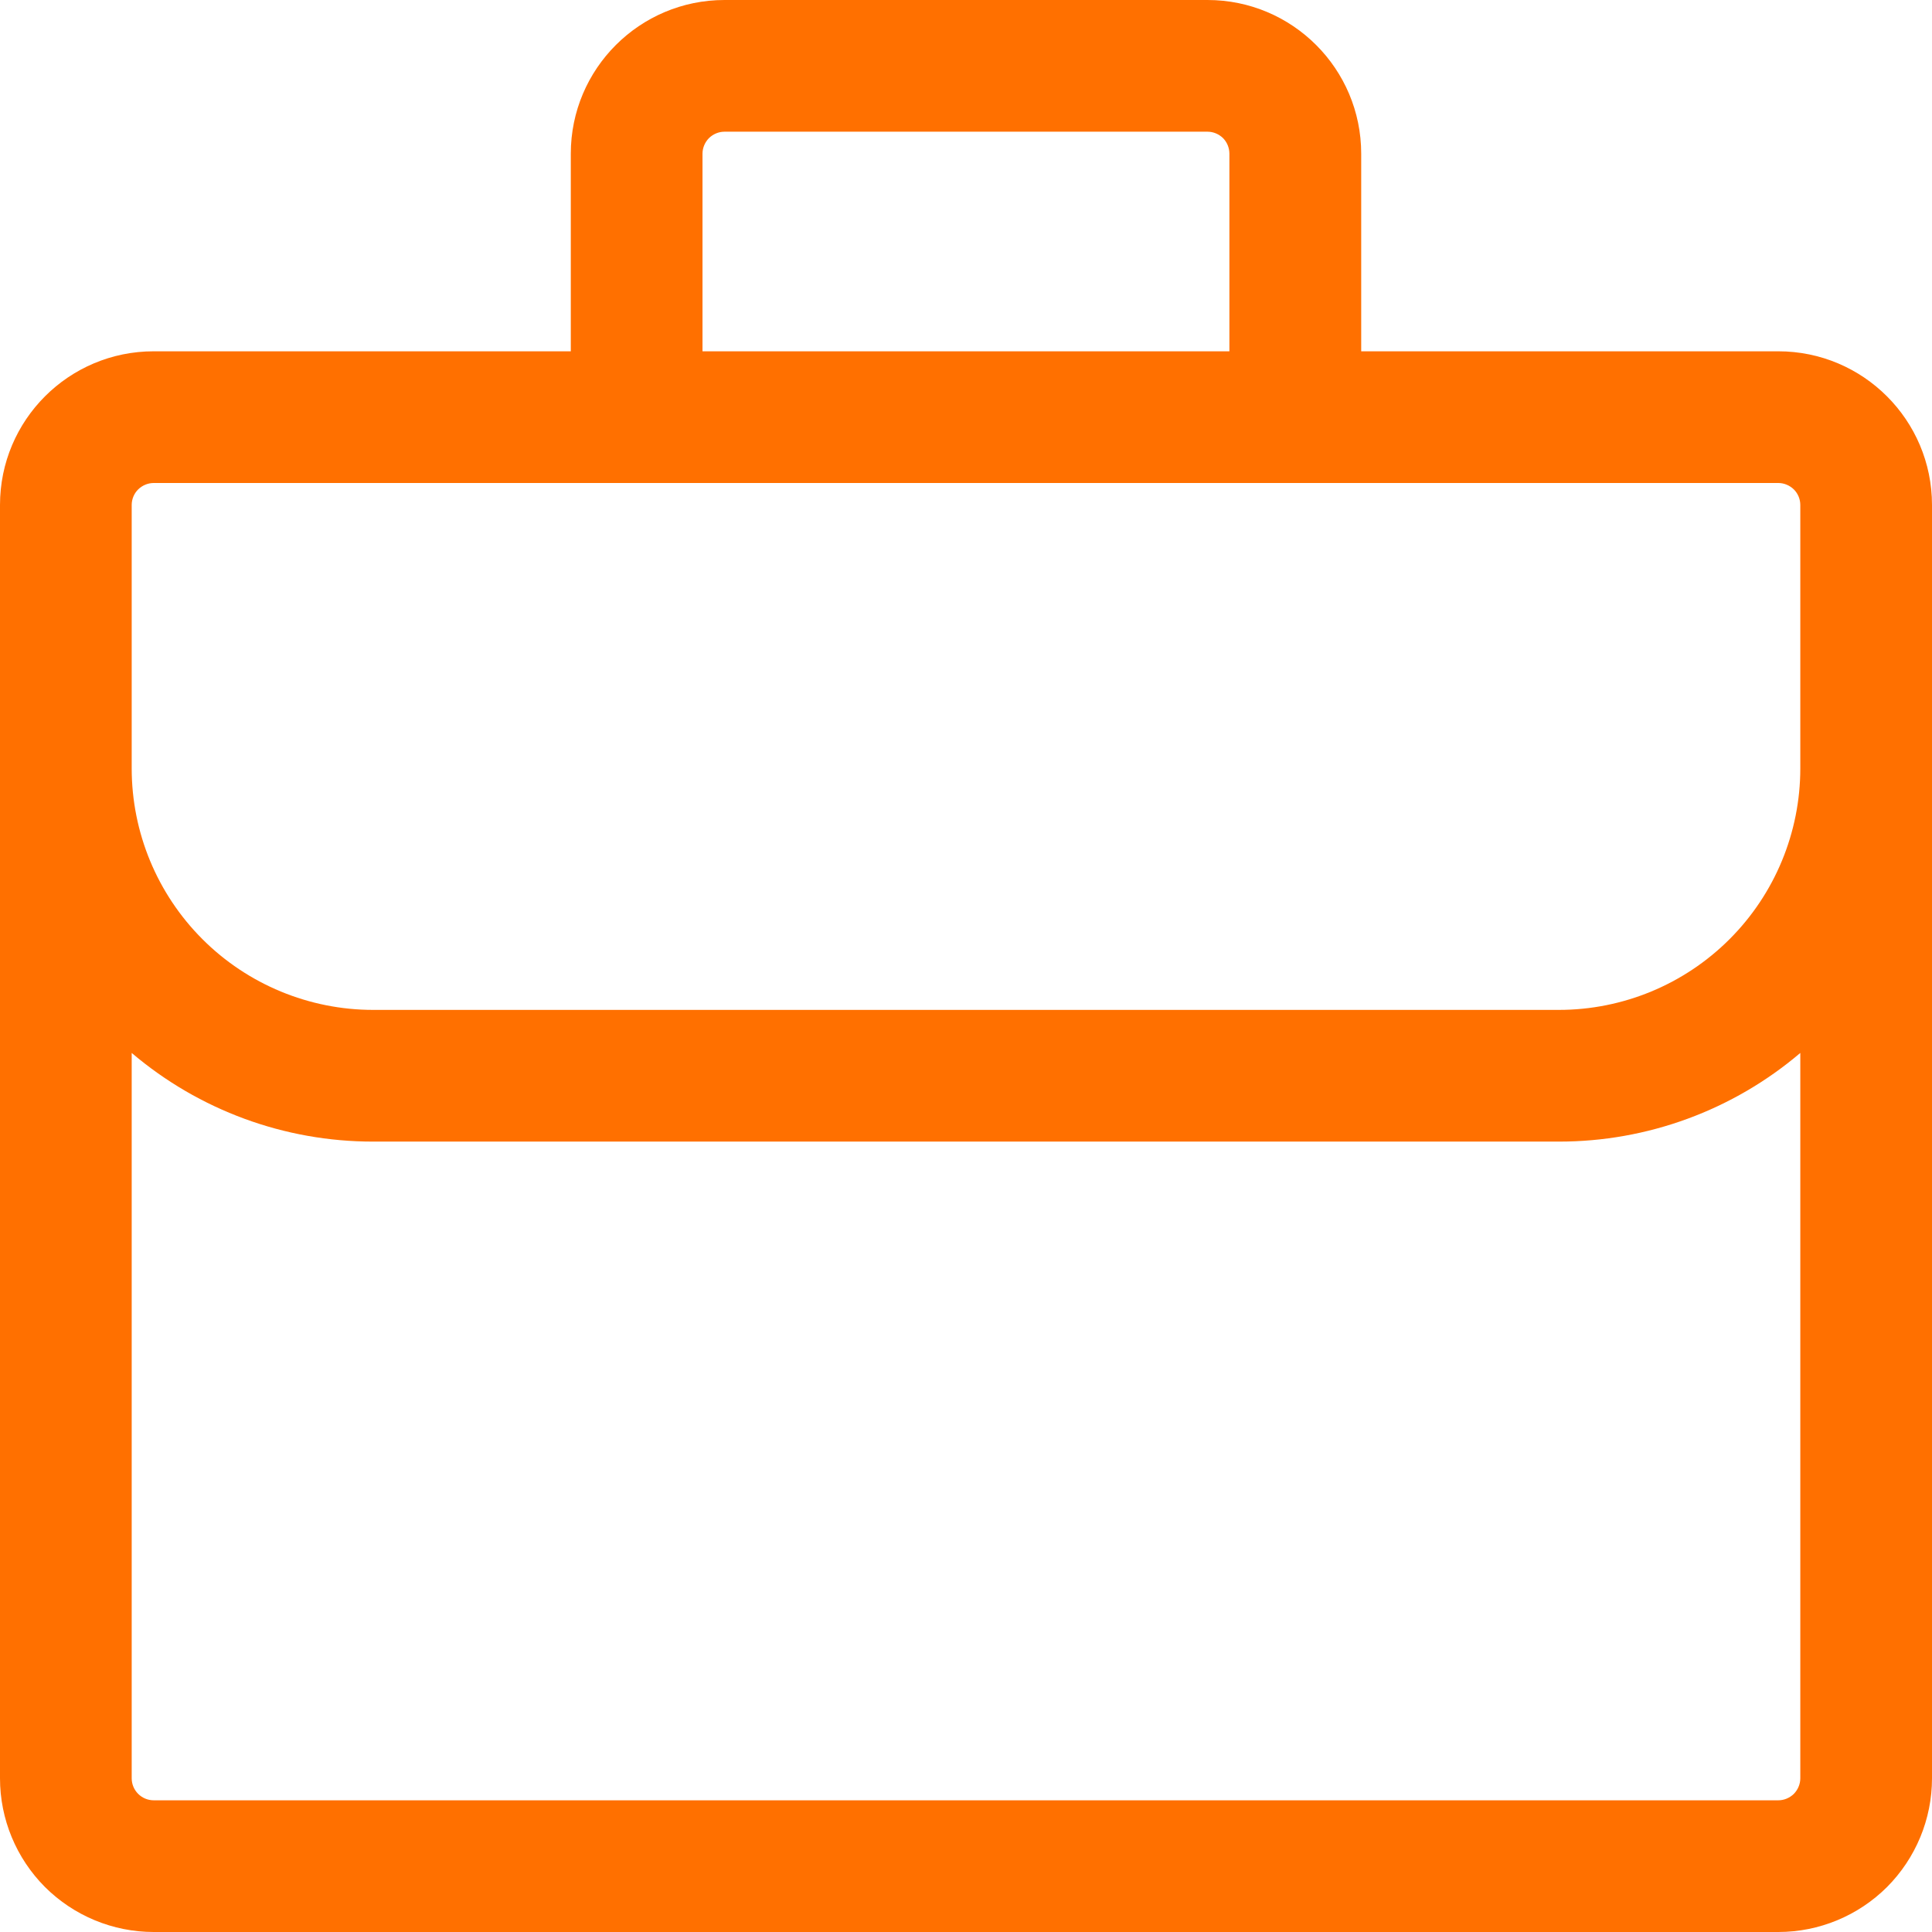 <svg width="18" height="18" viewBox="0 0 18 18" fill="none" xmlns="http://www.w3.org/2000/svg">
<path d="M5.318 1.432C5.318 0.641 5.96 0 6.75 0H11.25C12.04 0 12.682 0.641 12.682 1.432V3.273H16.568C17.358 3.273 18 3.914 18 4.705V16.568C18 16.948 17.849 17.312 17.581 17.581C17.312 17.849 16.948 18 16.568 18H1.432C1.052 18 0.688 17.849 0.419 17.581C0.151 17.312 0 16.948 0 16.568V4.705C0 3.914 0.641 3.273 1.432 3.273H5.318V1.432ZM1.227 9.81V16.568C1.227 16.681 1.319 16.773 1.432 16.773H16.568C16.622 16.773 16.674 16.751 16.713 16.713C16.751 16.674 16.773 16.622 16.773 16.568V9.81C16.145 10.344 15.347 10.637 14.523 10.636H3.477C2.653 10.637 1.855 10.344 1.227 9.81ZM16.773 7.159V4.705C16.773 4.65 16.751 4.598 16.713 4.56C16.674 4.522 16.622 4.5 16.568 4.5H1.432C1.378 4.5 1.326 4.522 1.287 4.56C1.249 4.598 1.227 4.65 1.227 4.705V7.159C1.227 7.756 1.464 8.328 1.886 8.75C2.308 9.172 2.881 9.409 3.477 9.409H14.523C15.12 9.409 15.692 9.172 16.114 8.75C16.536 8.328 16.773 7.756 16.773 7.159ZM11.454 1.432C11.454 1.378 11.433 1.326 11.395 1.287C11.356 1.249 11.304 1.227 11.25 1.227H6.75C6.696 1.227 6.644 1.249 6.605 1.287C6.567 1.326 6.545 1.378 6.545 1.432V3.273H11.454V1.432Z" fill="#FF7000"/>
</svg>
